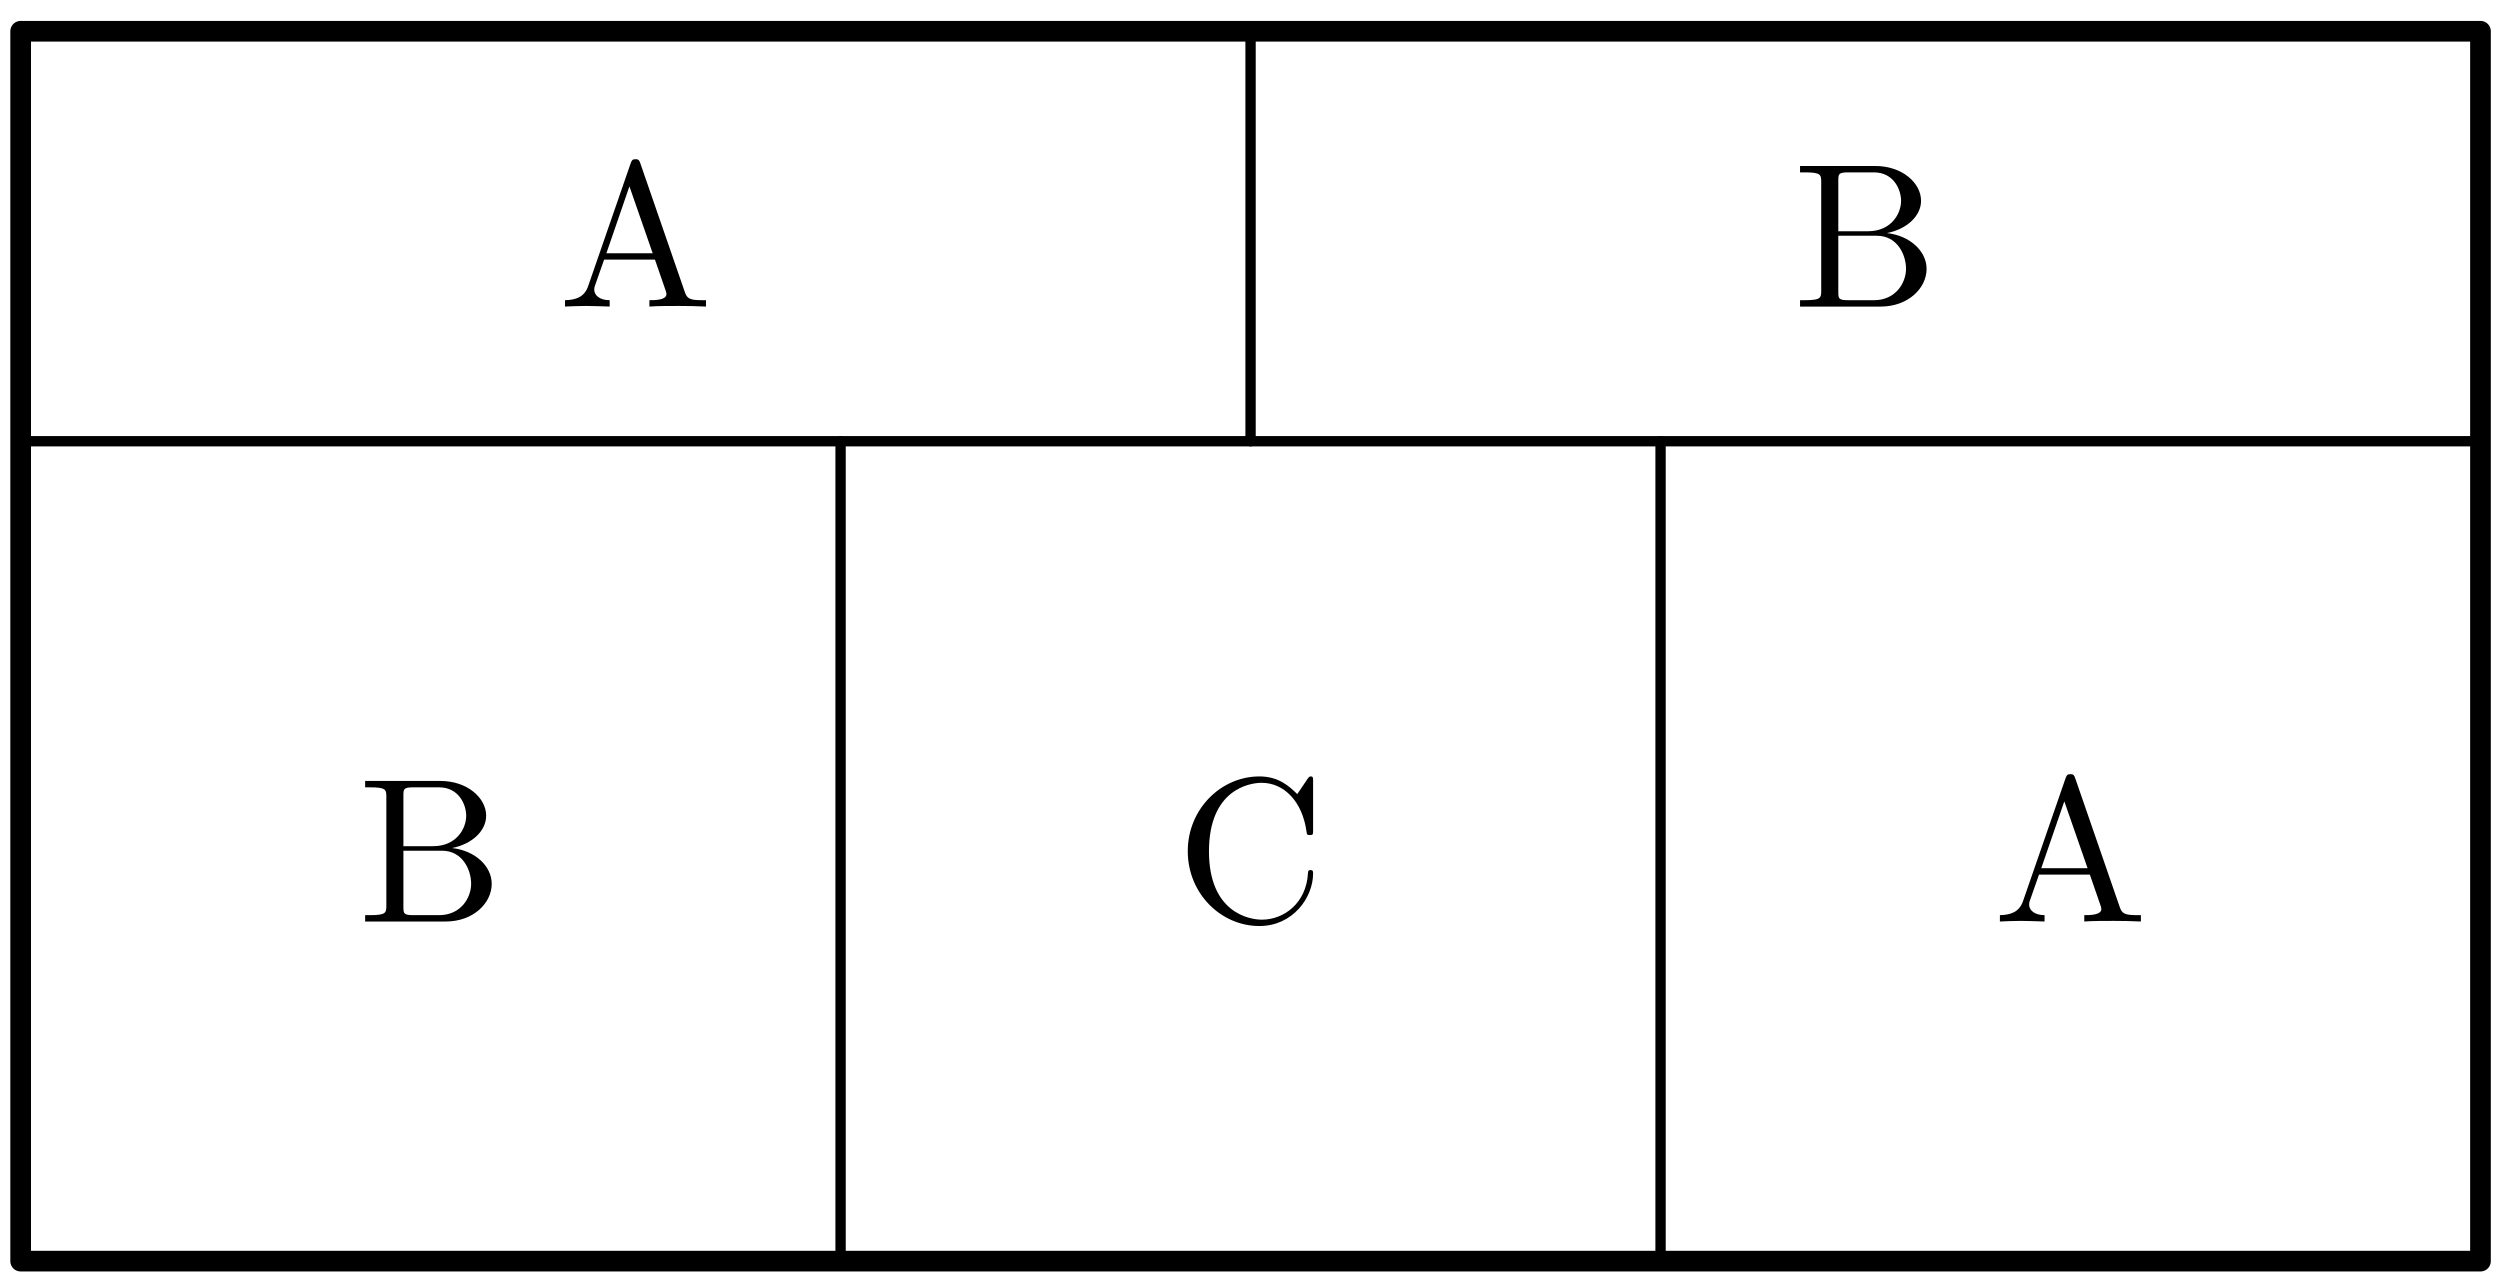 <?xml version='1.0' encoding='UTF-8'?>
<!-- This file was generated by dvisvgm 3.1.1 -->
<svg version='1.1' xmlns='http://www.w3.org/2000/svg' xmlns:xlink='http://www.w3.org/1999/xlink' width='121pt' height='62pt' viewBox='0 -62 121 62'>
<g id='page1'>
<g transform='matrix(1 0 0 -1 0 0)'>
<path d='M1 40.644H120.055' stroke='#000' fill='none' stroke-width='.5' stroke-miterlimit='10' stroke-linecap='round' stroke-linejoin='round'/>
<path d='M60.527 40.644V60.488' stroke='#000' fill='none' stroke-width='.5' stroke-miterlimit='10' stroke-linecap='round' stroke-linejoin='round'/>
<path d='M40.684 .961V40.644' stroke='#000' fill='none' stroke-width='.5' stroke-miterlimit='10' stroke-linecap='round' stroke-linejoin='round'/>
<path d='M80.371 .961V40.644' stroke='#000' fill='none' stroke-width='.5' stroke-miterlimit='10' stroke-linecap='round' stroke-linejoin='round'/>
<path d='M1 .961V60.488H120.055V.961Z' stroke='#000' fill='none' stroke-miterlimit='10' stroke-linecap='round' stroke-linejoin='round'/>
<path d='M30.992 54.095C30.942 54.225 30.922 54.295 30.763 54.295C30.604 54.295 30.574 54.235 30.524 54.095L28.462 48.139C28.283 47.63 27.884 47.481 27.347 47.471V47.162C27.576 47.172 28.004 47.192 28.362 47.192C28.672 47.192 29.189 47.172 29.508 47.162V47.471C29.01 47.471 28.761 47.72 28.761 47.979C28.761 48.009 28.771 48.109 28.781 48.129L29.239 49.434H31.7L32.227 47.91C32.237 47.87 32.257 47.81 32.257 47.77C32.257 47.471 31.7 47.471 31.431 47.471V47.162C31.789 47.192 32.487 47.192 32.865 47.192C33.293 47.192 33.752 47.182 34.17 47.162V47.471H33.991C33.393 47.471 33.253 47.541 33.144 47.87L30.992 54.095ZM30.464 52.98L31.59 49.742H29.349L30.464 52.98Z'/>
<path d='M88.974 50.808V53.259C88.974 53.587 88.994 53.657 89.462 53.657H90.697C91.664 53.657 92.012 52.81 92.012 52.282C92.012 51.645 91.524 50.808 90.418 50.808H88.974ZM91.325 50.719C92.291 50.908 92.979 51.545 92.979 52.282C92.979 53.149 92.062 53.966 90.767 53.966H87.122V53.657H87.361C88.127 53.657 88.147 53.547 88.147 53.189V47.939C88.147 47.581 88.127 47.471 87.361 47.471H87.122V47.162H91.026C92.351 47.162 93.247 48.049 93.247 48.985C93.247 49.852 92.431 50.599 91.325 50.719ZM90.707 47.471H89.462C88.994 47.471 88.974 47.541 88.974 47.87V50.589H90.847C91.833 50.589 92.252 49.663 92.252 48.995C92.252 48.288 91.733 47.471 90.707 47.471Z'/>
<path d='M19.525 21.045V23.495C19.525 23.824 19.545 23.893 20.013 23.893H21.249C22.215 23.893 22.564 23.047 22.564 22.519C22.564 21.881 22.076 21.045 20.97 21.045H19.525ZM21.876 20.955C22.843 21.144 23.53 21.781 23.53 22.519C23.53 23.385 22.613 24.202 21.318 24.202H17.673V23.893H17.912C18.679 23.893 18.699 23.784 18.699 23.425V18.175C18.699 17.817 18.679 17.707 17.912 17.707H17.673V17.399H21.578C22.902 17.399 23.799 18.285 23.799 19.221C23.799 20.088 22.982 20.835 21.876 20.955ZM21.259 17.707H20.013C19.545 17.707 19.525 17.777 19.525 18.106V20.825H21.398C22.384 20.825 22.803 19.899 22.803 19.231C22.803 18.524 22.285 17.707 21.259 17.707Z'/>
<path d='M57.488 20.805C57.488 18.743 59.102 17.18 60.954 17.18C62.578 17.18 63.554 18.564 63.554 19.72C63.554 19.819 63.554 19.889 63.425 19.889C63.315 19.889 63.315 19.829 63.305 19.73C63.226 18.305 62.16 17.488 61.074 17.488C60.466 17.488 58.514 17.827 58.514 20.795C58.514 23.774 60.456 24.112 61.064 24.112C62.15 24.112 63.036 23.206 63.235 21.752C63.255 21.612 63.255 21.582 63.395 21.582C63.554 21.582 63.554 21.612 63.554 21.821V24.182C63.554 24.351 63.554 24.421 63.445 24.421C63.405 24.421 63.365 24.421 63.285 24.302L62.787 23.565C62.419 23.923 61.911 24.421 60.954 24.421C59.092 24.421 57.488 22.837 57.488 20.805Z'/>
<path d='M100.441 24.332C100.391 24.461 100.371 24.531 100.212 24.531S100.023 24.471 99.973 24.332L97.911 18.375C97.731 17.867 97.333 17.717 96.795 17.707V17.399C97.024 17.409 97.453 17.429 97.811 17.429C98.12 17.429 98.638 17.409 98.957 17.399V17.707C98.459 17.707 98.21 17.956 98.21 18.215C98.21 18.245 98.22 18.345 98.23 18.365L98.688 19.67H101.148L101.676 18.146C101.686 18.106 101.706 18.046 101.706 18.006C101.706 17.707 101.148 17.707 100.879 17.707V17.399C101.238 17.429 101.935 17.429 102.314 17.429C102.742 17.429 103.2 17.419 103.619 17.399V17.707H103.439C102.842 17.707 102.702 17.777 102.593 18.106L100.441 24.332ZM99.913 23.216L101.039 19.979H98.797L99.913 23.216Z'/>
</g>
</g>
</svg>
